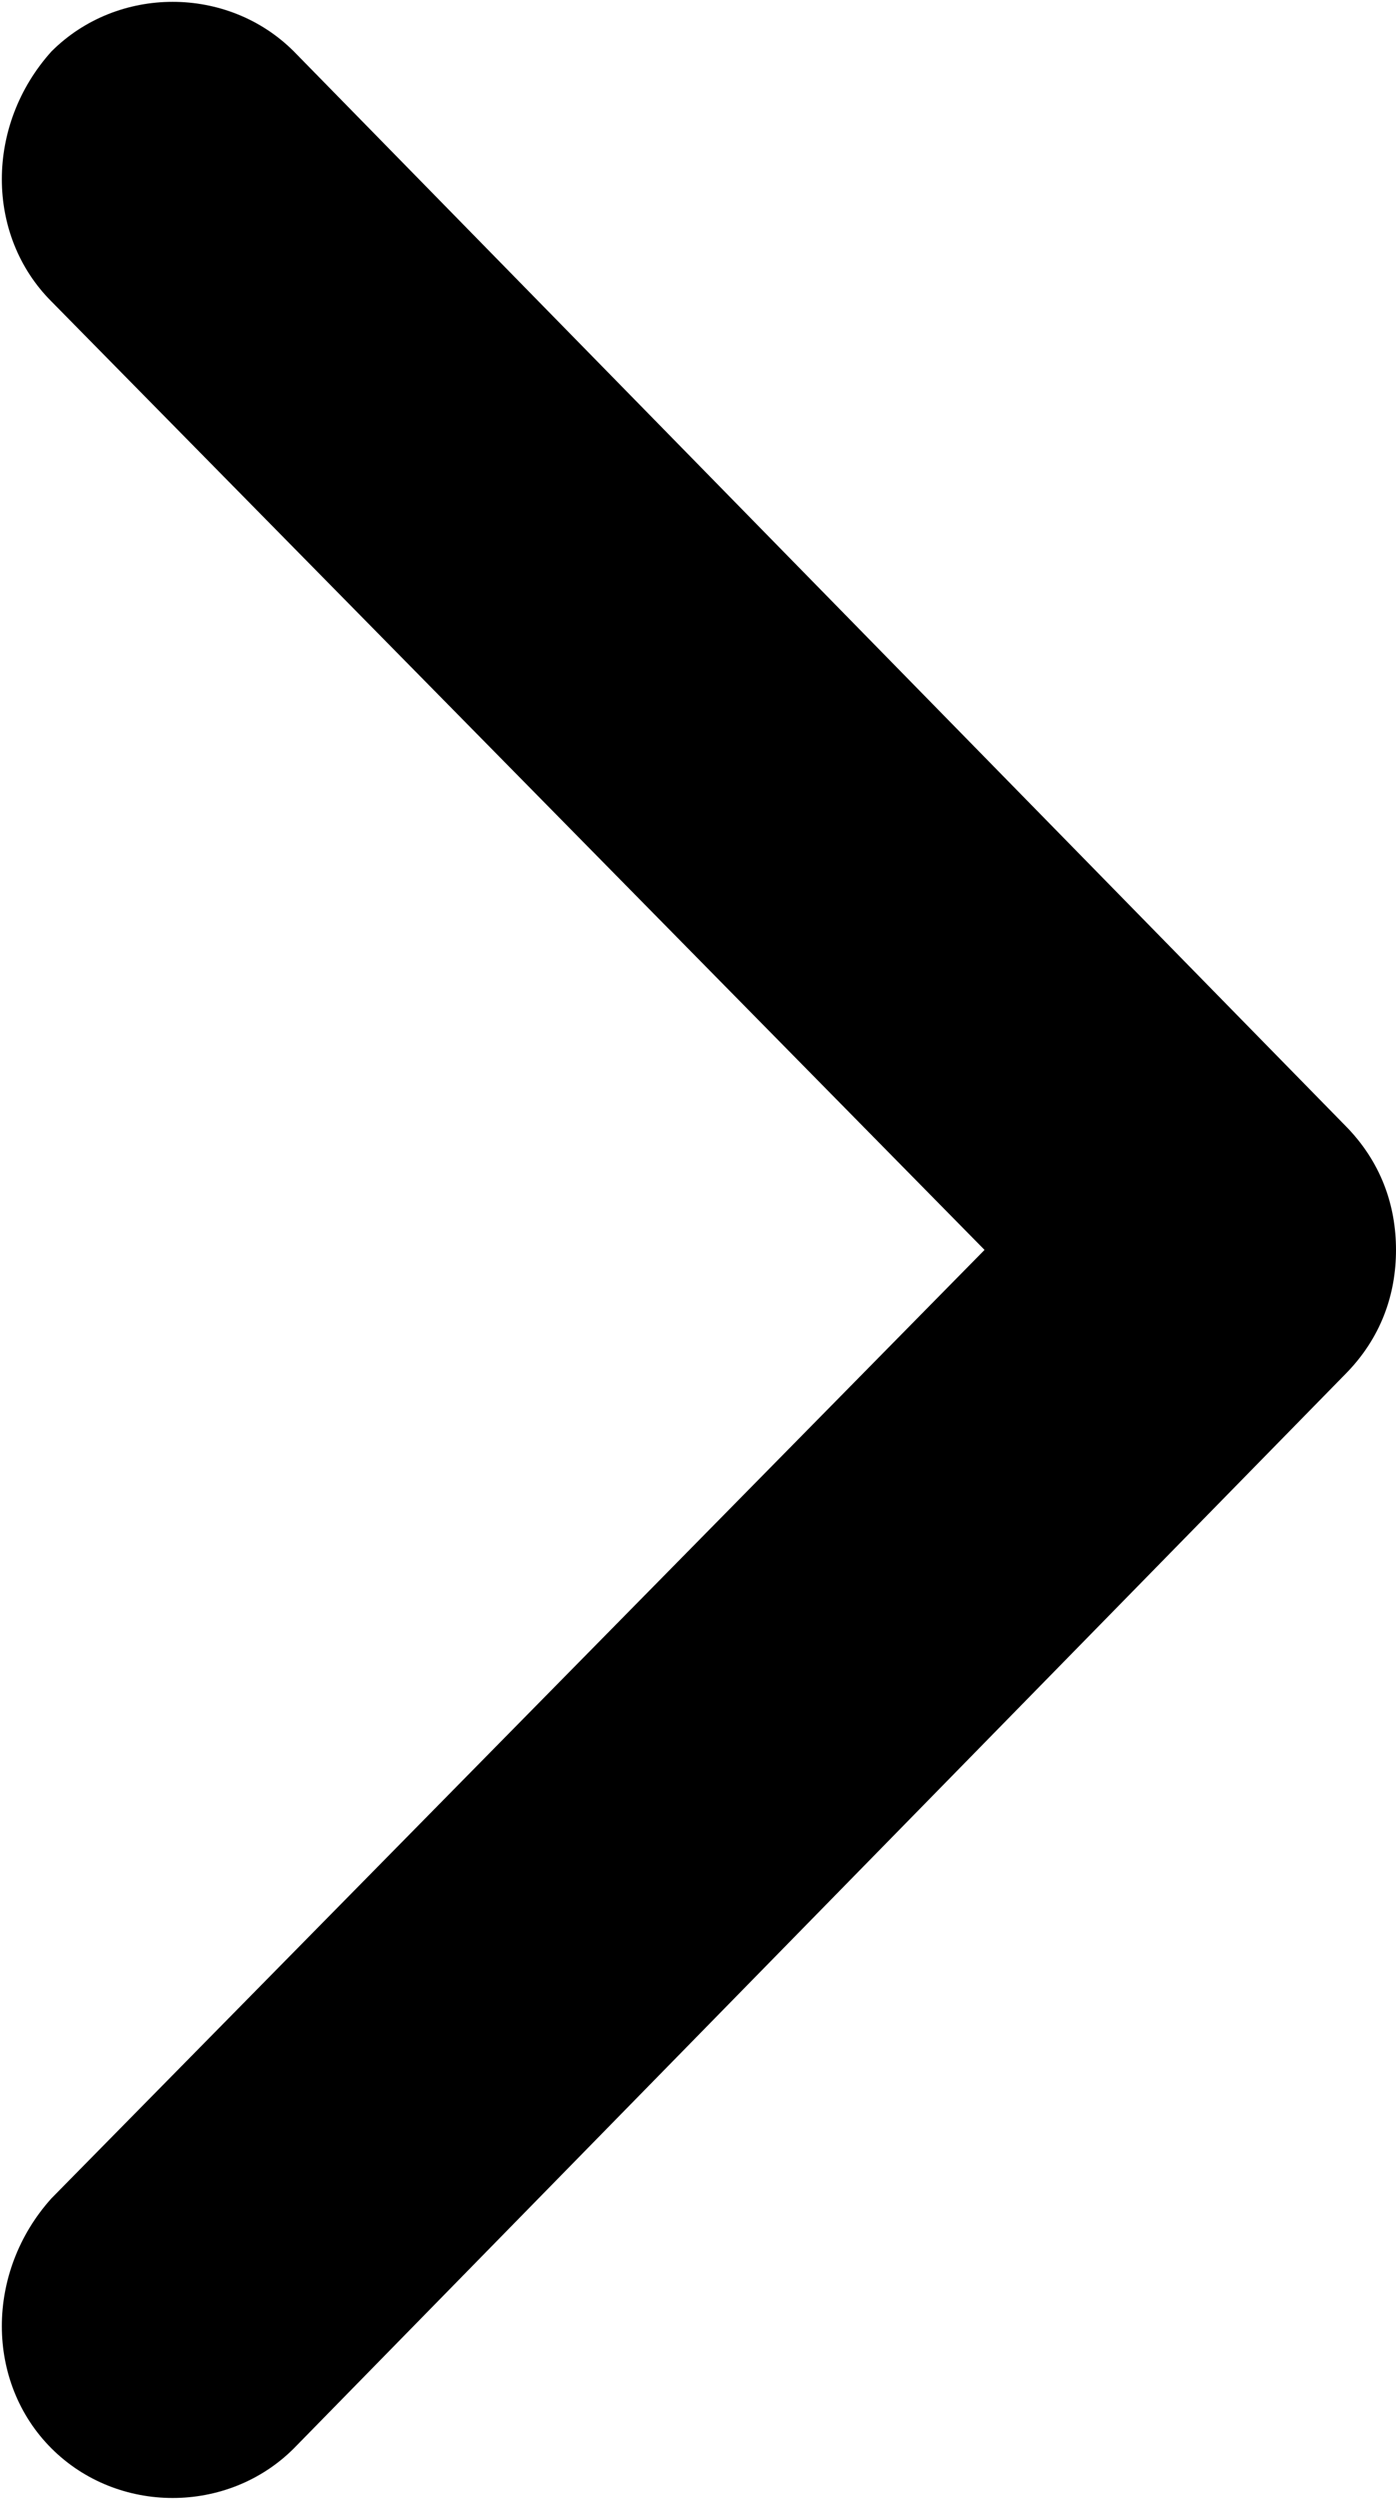 <?xml version="1.0" encoding="utf-8"?>
<!-- Generator: Adobe Illustrator 21.1.0, SVG Export Plug-In . SVG Version: 6.00 Build 0)  -->
<svg version="1.1" id="Слой_1" xmlns="http://www.w3.org/2000/svg" xmlns:xlink="http://www.w3.org/1999/xlink" x="0px" y="0px"
	 viewBox="0 0 19 34" style="enable-background:new 0 0 19 34;" xml:space="preserve">
<path d="M18.3,18.7L4,33.3c-0.9,0.9-2.4,0.9-3.3,0c-0.9-0.9-0.9-2.4,0-3.4L13.4,17L0.7,4.1c-0.9-0.9-0.9-2.4,0-3.4
	c0.9-0.9,2.4-0.9,3.3,0l14.3,14.6c0.5,0.5,0.7,1.1,0.7,1.7C19,17.6,18.8,18.2,18.3,18.7L18.3,18.7z"/>
</svg>
